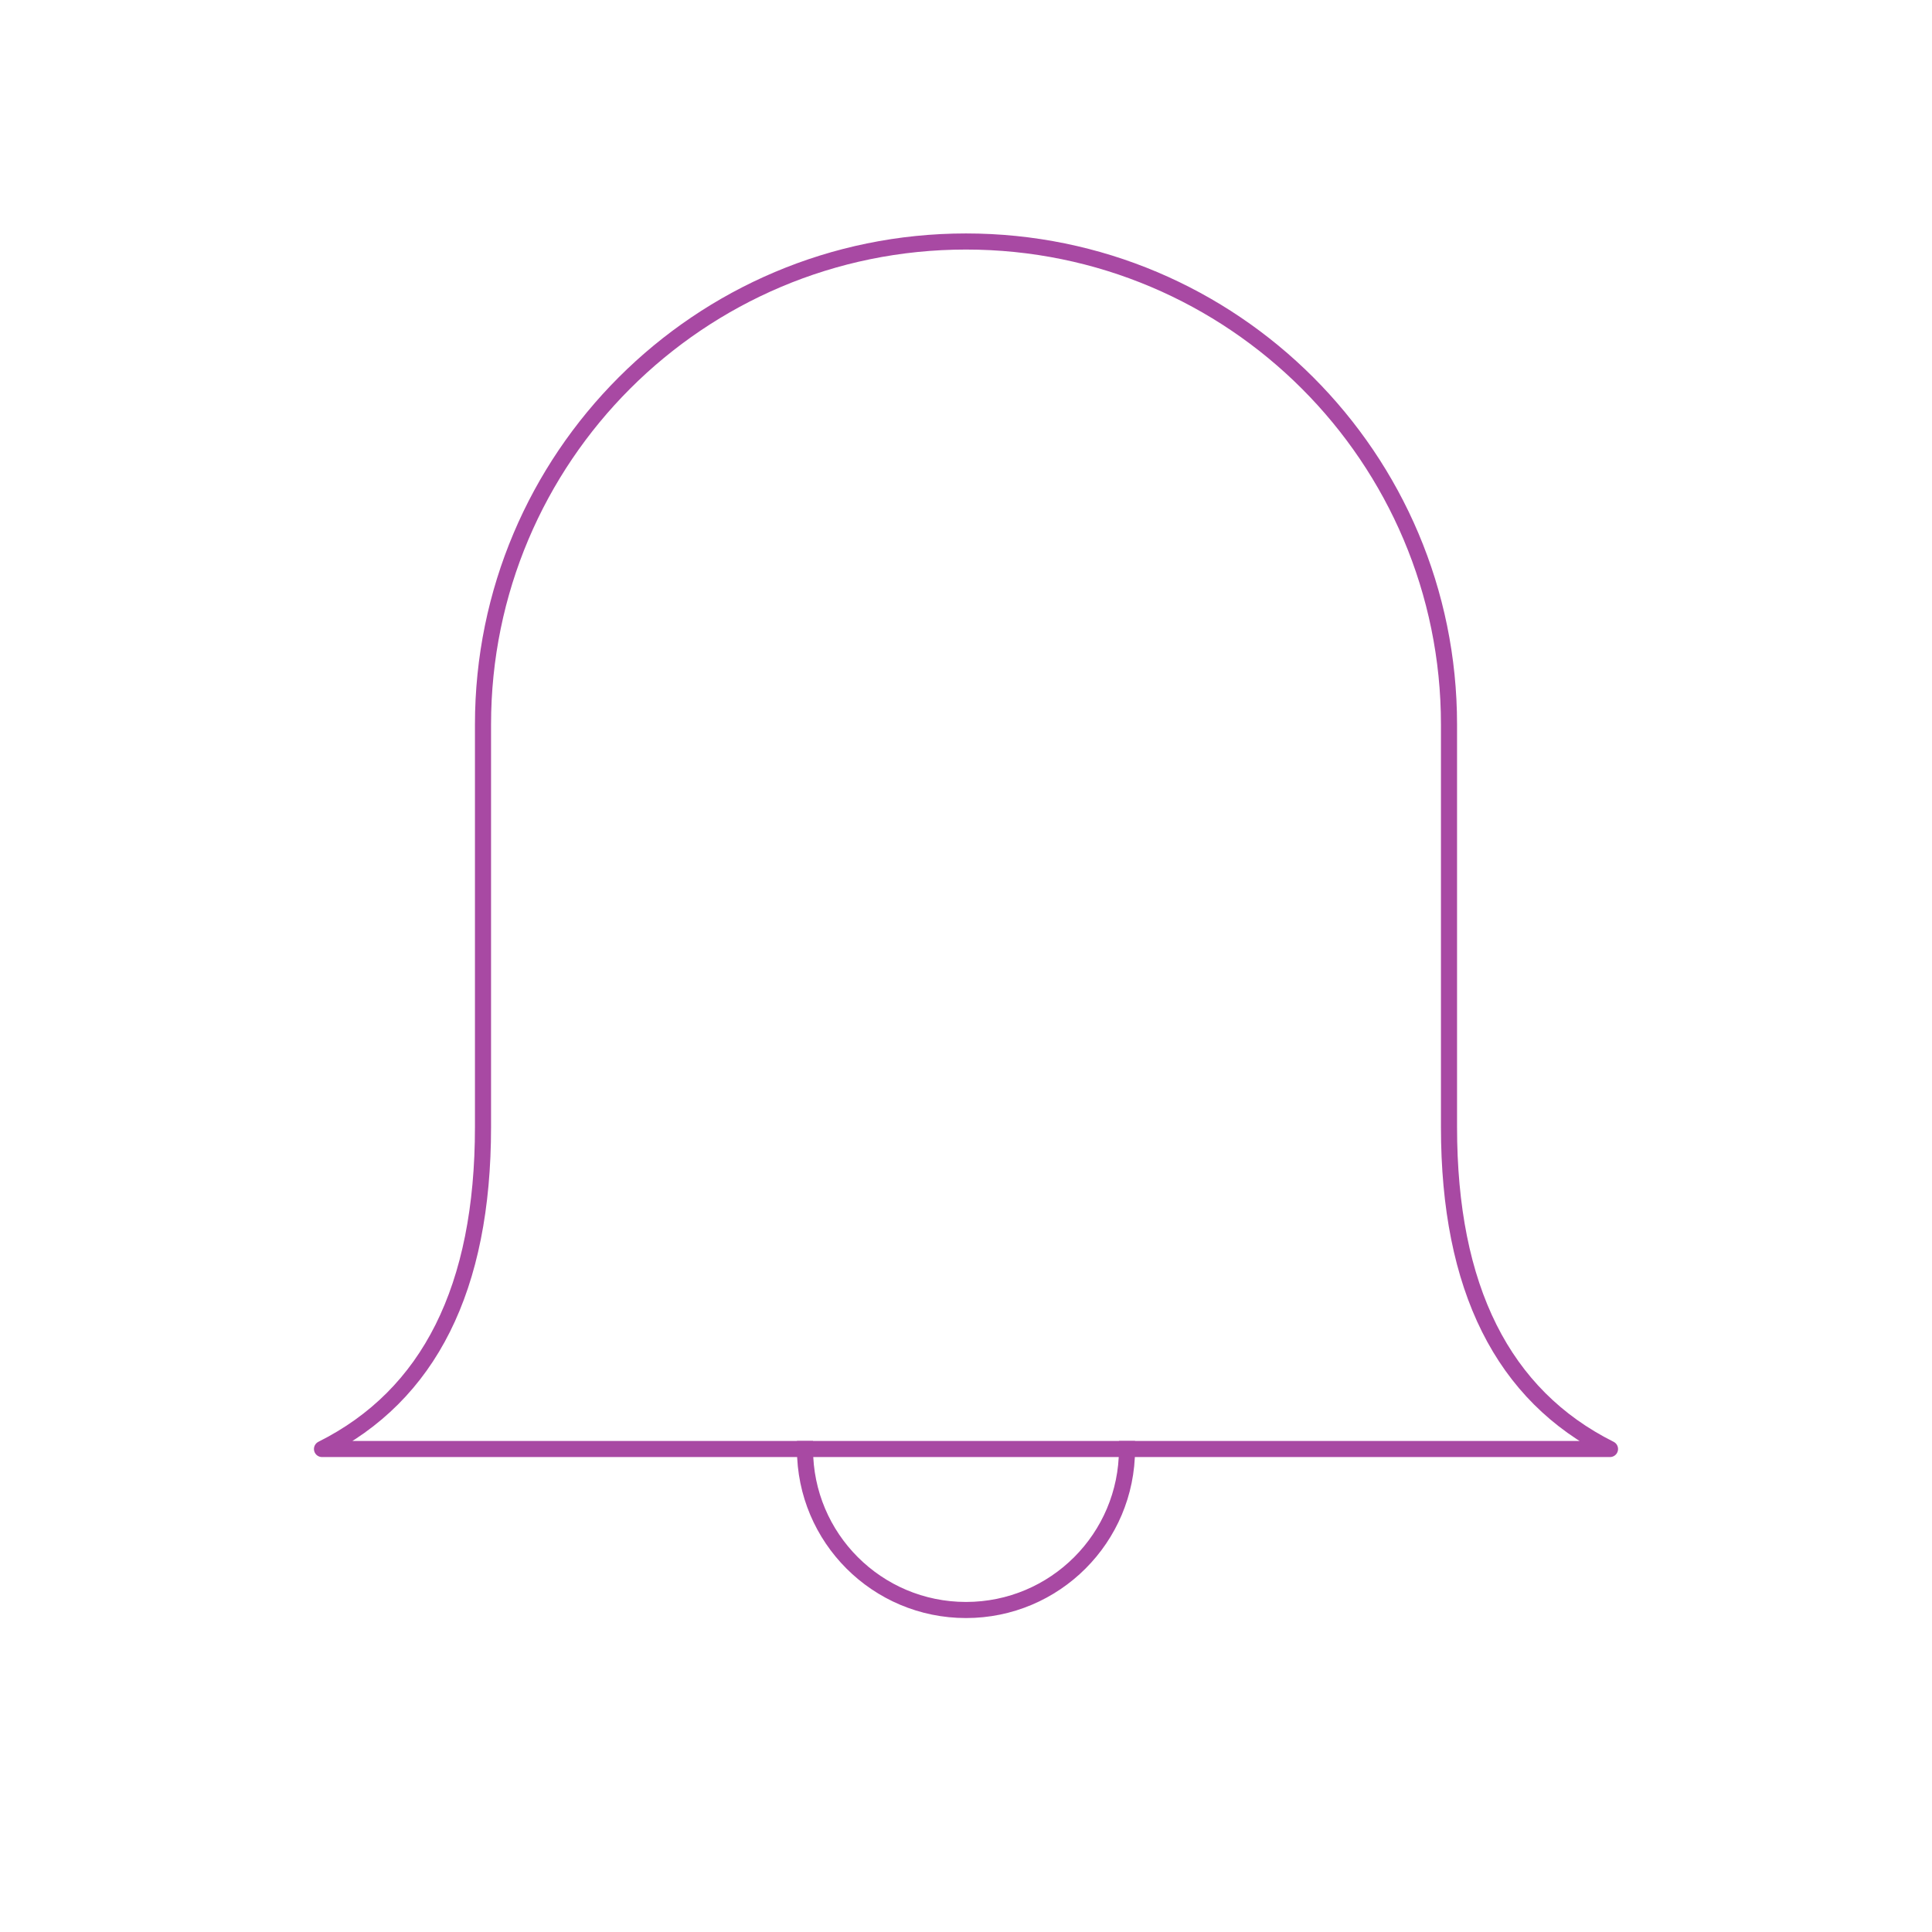 <svg role="img" xmlns="http://www.w3.org/2000/svg" width="120px" height="120px" viewBox="0 0 24 24" aria-labelledby="bellIconTitle bellIconDesc" stroke="#a849a3" stroke-width="0.2" stroke-linecap="square" stroke-linejoin="miter" fill="none" color="#a849a3"> <title id="bellIconTitle">Bell</title> <desc id="bellIconDesc">Icon of a bell. Usually reffering to new events and notifications</desc> <path stroke-linejoin="round" d="M10.5,4.5 C12.167,4.5 13.833,4.5 15.5,4.5 C17.5,4.5 18.833,3.833 19.5,2.5 L19.5,18.5 C18.833,17.167 17.5,16.5 15.5,16.5 C13.833,16.5 12.167,16.5 10.5,16.5 L10.5,16.5 C7.186,16.5 4.5,13.814 4.5,10.5 L4.5,10.5 C4.5,7.186 7.186,4.5 10.5,4.5 Z" transform="rotate(90 12 10.5)"/> <path d="M11,21 C12.105,21 13,20.105 13,19 C13,17.895 12.105,17 11,17" transform="rotate(90 12 19)"/> </svg>